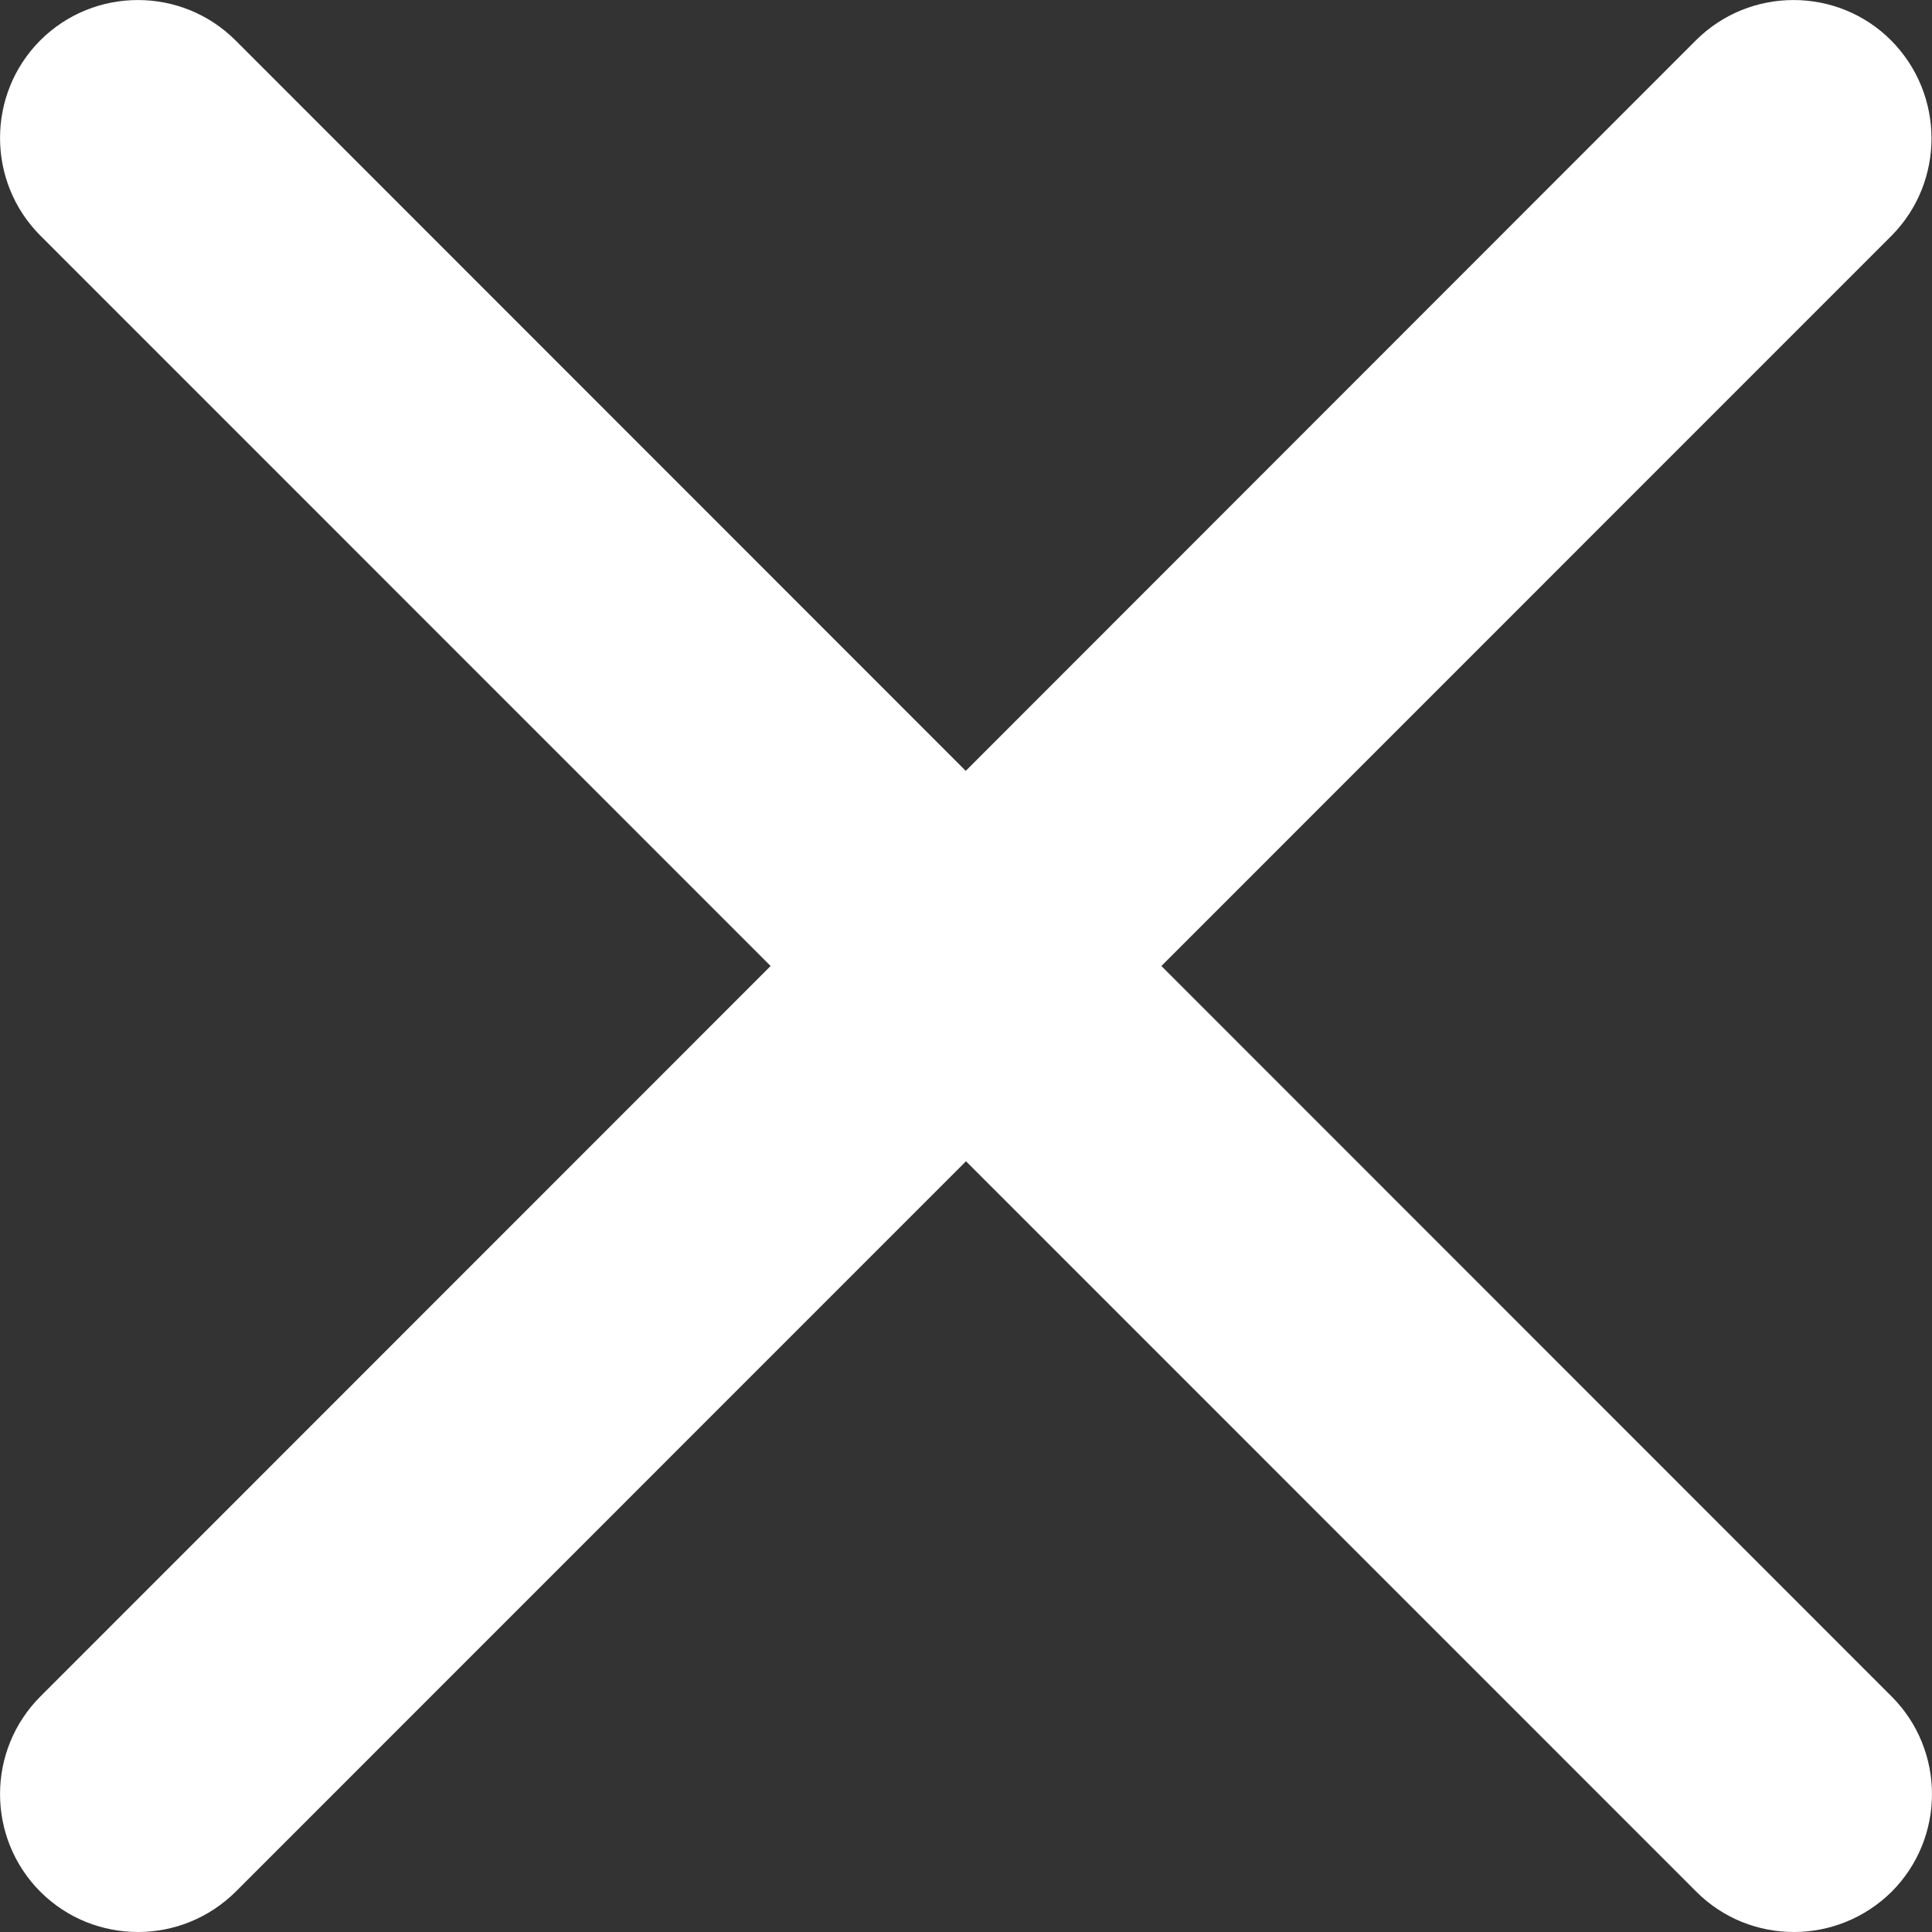 <?xml version="1.0" encoding="UTF-8" standalone="no"?>
<svg width="15px" height="15px" viewBox="0 0 15 15" version="1.1" xmlns="http://www.w3.org/2000/svg" xmlns:xlink="http://www.w3.org/1999/xlink">
    <rect x="0" y="0" width="15" height="15" fill="#333333" stroke="none"/>
    <!-- Generator: Sketch 46.2 (44496) - http://www.bohemiancoding.com/sketch -->
    <title>Path</title>
    <desc>Created with Sketch.</desc>
    <defs></defs>
    <g id="Page-1" stroke="none" stroke-width="1" fill="none" fill-rule="evenodd">
        <g id="features-with-forrester-wave" transform="translate(-1394, -88)" fill="#FFFFFF">
            <path d="M1403.017,95.5 L1408.687,89.829 C1409.1,89.411 1409.1,88.734 1408.682,88.313 C1408.265,87.896 1407.585,87.896 1407.167,88.313 L1401.498,93.985 L1395.828,88.313 C1395.41,87.896 1394.731,87.896 1394.313,88.313 C1393.896,88.731 1393.896,89.411 1394.313,89.829 L1399.983,95.5 L1394.313,101.172 C1393.896,101.59 1393.896,102.269 1394.313,102.687 C1394.523,102.897 1394.798,103 1395.072,103 C1395.346,103 1395.62,102.895 1395.83,102.687 L1401.5,97.016 L1407.17,102.687 C1407.38,102.897 1407.654,103 1407.928,103 C1408.202,103 1408.477,102.895 1408.687,102.687 C1409.104,102.269 1409.104,101.59 1408.687,101.172 L1403.017,95.5 Z" id="Path"></path>
        </g>
    </g>
</svg>